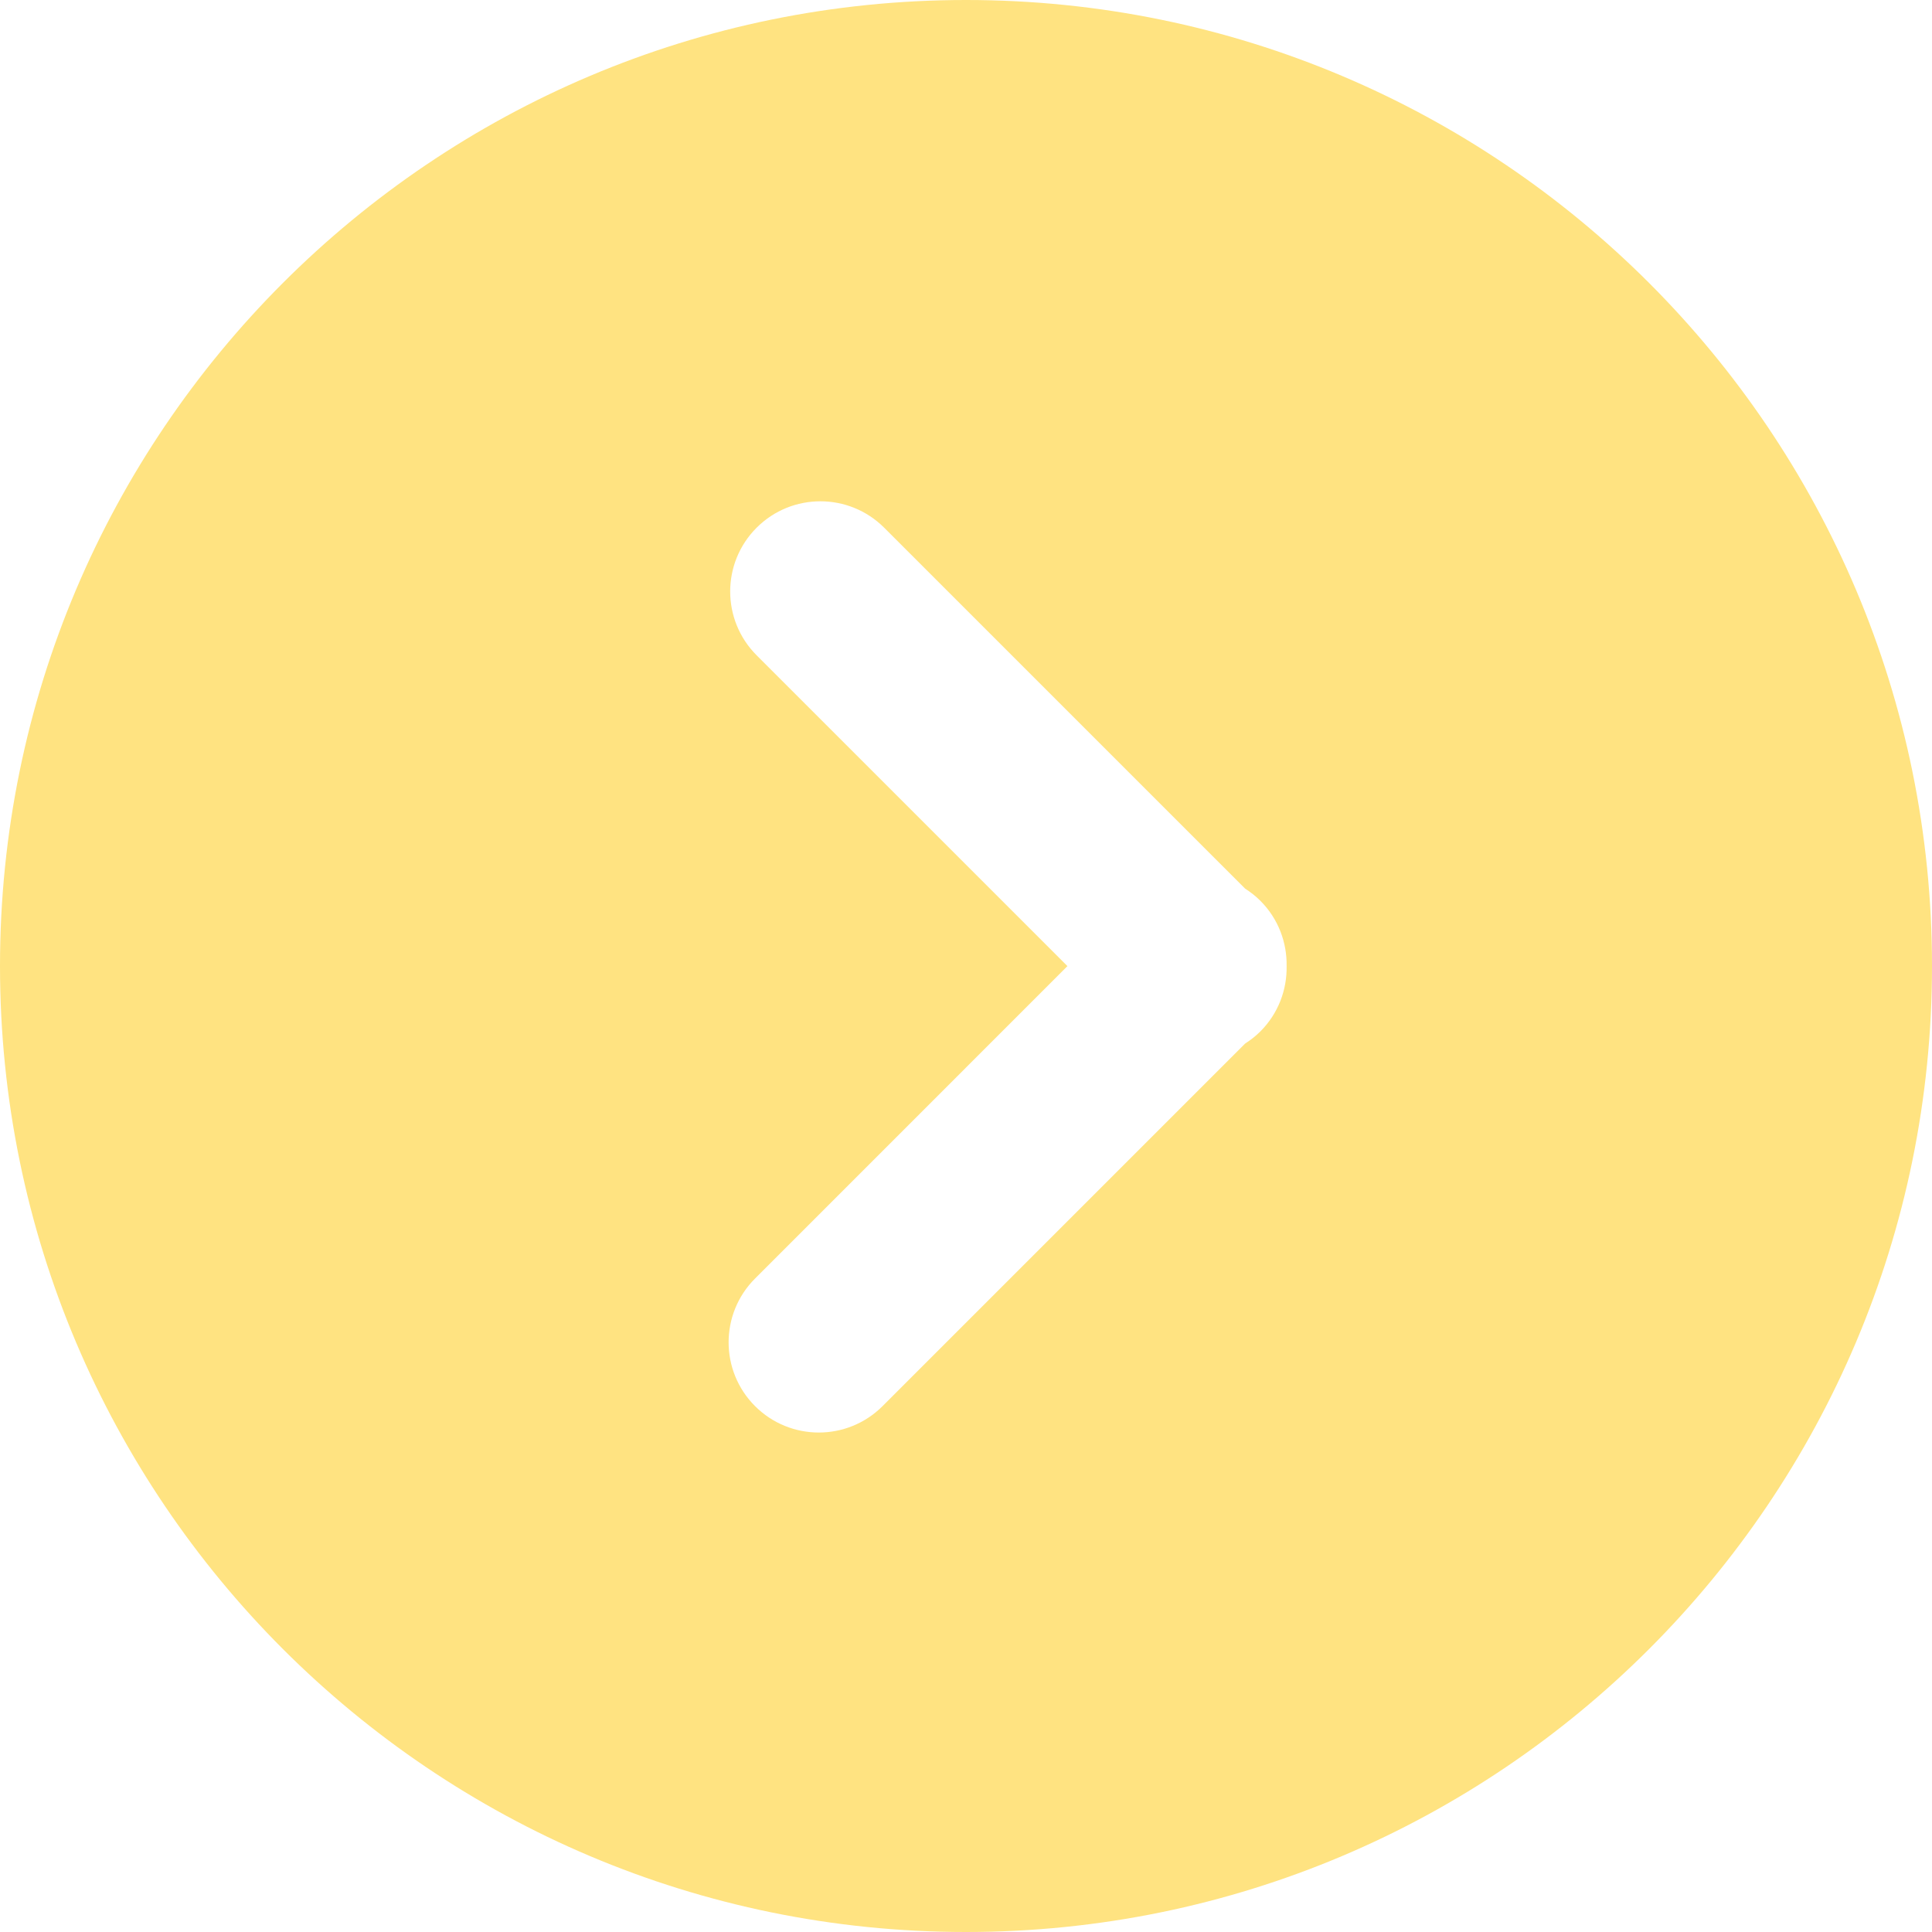 <?xml version="1.0" encoding="utf-8"?>
<svg viewBox="0 0 300 300" style="enable-background:new 0 0 300 300;" xmlns="http://www.w3.org/2000/svg">
  <g>
    <g>
      <path d="M150,0C67.157,0,0,67.157,0,150c0,82.841,67.157,150,150,150s150-67.159,150-150C300,67.157,232.843,0,150,0z M195.708,160.159c-0.731,0.731-1.533,1.349-2.368,1.886l-56.295,56.295c-2.734,2.736-6.318,4.103-9.902,4.103 s-7.166-1.367-9.902-4.103c-5.47-5.47-5.47-14.34,0-19.808l48.509-48.516l-48.265-48.265c-5.47-5.473-5.47-14.34,0-19.808 c5.47-5.47,14.338-5.467,19.808-0.003l56.046,56.043c0.835,0.537,1.637,1.154,2.365,1.886c2.796,2.796,4.145,6.479,4.082,10.146 C199.852,153.68,198.506,157.361,195.708,160.159z" style="fill: rgb(255, 227, 129);"/>
    </g>
  </g>
</svg>